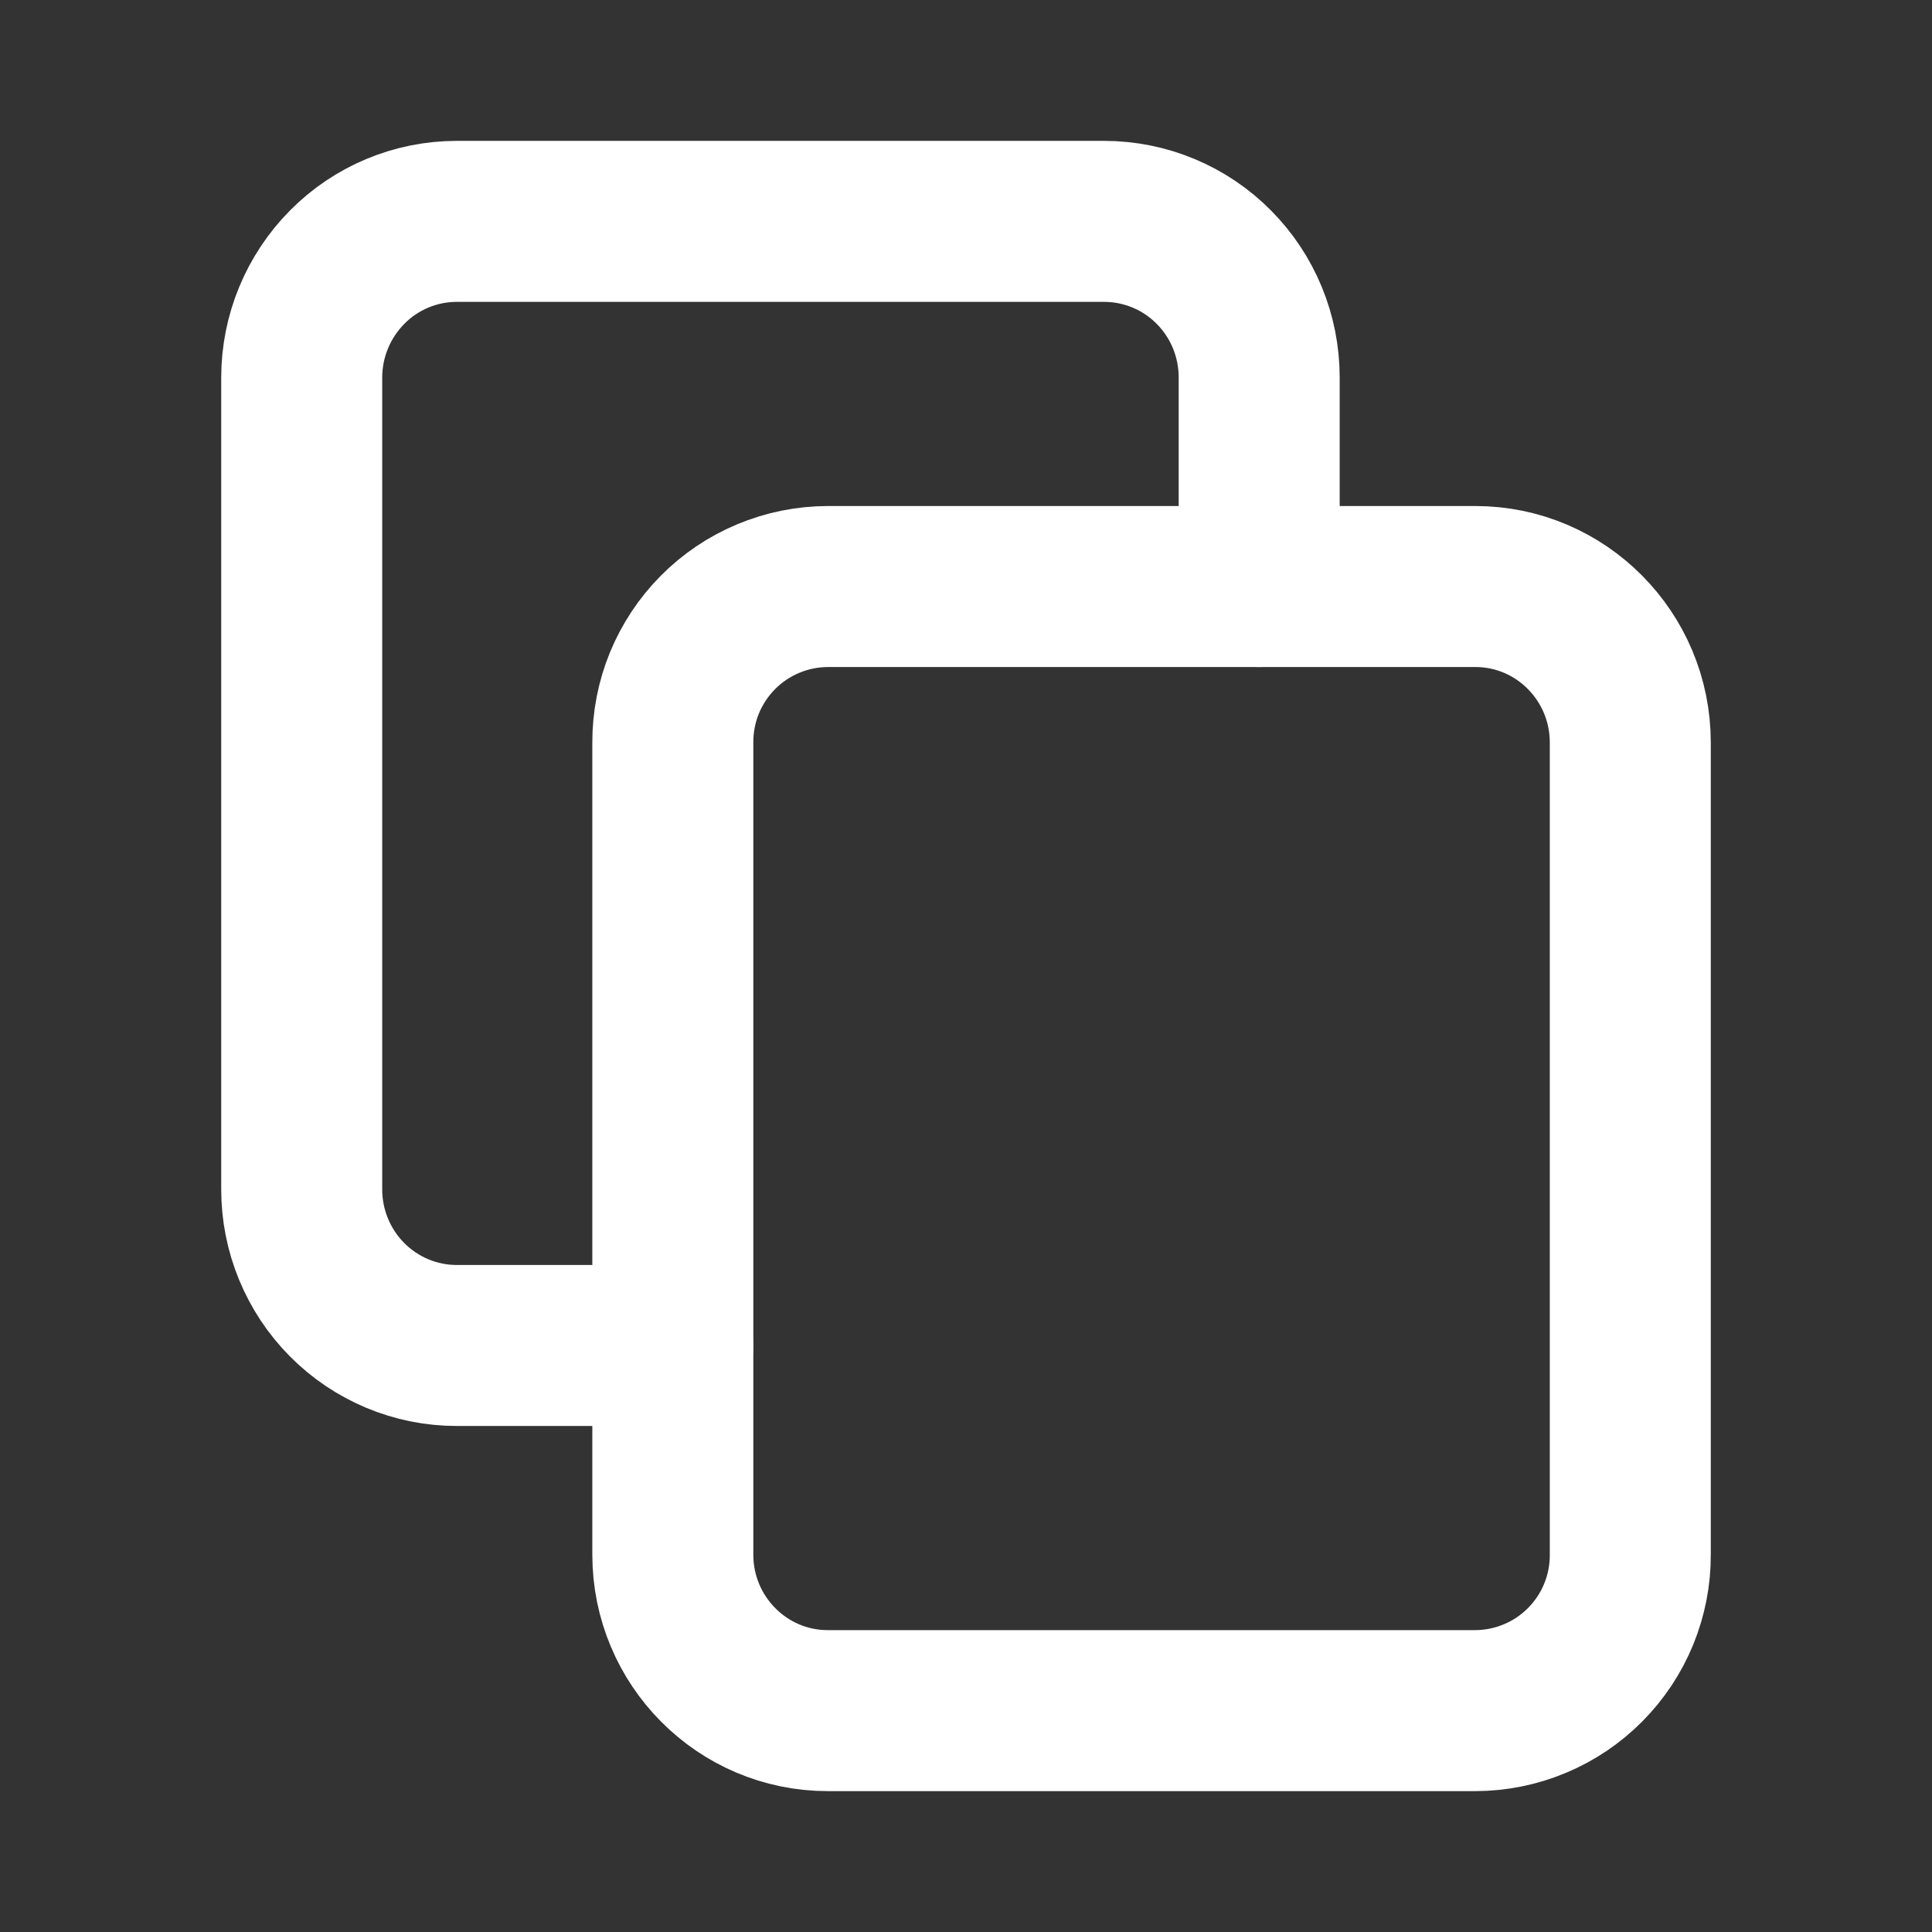 <svg width="36" height="36" viewBox="0 0 36 36" fill="none" xmlns="http://www.w3.org/2000/svg">
<rect x="0" y="0" width="36" height="36" fill="#333333" stroke="none"/>
<path d="M27.491 10.929H15.425C15.044 10.93 14.667 11.006 14.316 11.153C13.965 11.299 13.646 11.514 13.378 11.784C13.11 12.054 12.898 12.374 12.753 12.726C12.609 13.078 12.536 13.455 12.537 13.836V28.968C12.537 30.573 13.83 31.875 15.425 31.875H27.491C27.871 31.874 28.248 31.798 28.599 31.651C28.95 31.505 29.269 31.29 29.537 31.02C29.805 30.75 30.018 30.43 30.162 30.078C30.306 29.726 30.38 29.349 30.378 28.968V13.836C30.378 12.231 29.085 10.929 27.491 10.929Z" stroke="white" stroke-width="3" stroke-linecap="round" stroke-linejoin="round"/>
<path d="M23.463 10.929V7.032C23.463 6.261 23.159 5.521 22.617 4.977C22.35 4.707 22.032 4.493 21.681 4.347C21.331 4.201 20.955 4.125 20.576 4.125H8.51C7.745 4.125 7.01 4.431 6.47 4.977C5.928 5.524 5.623 6.262 5.622 7.032V22.164C5.622 22.935 5.927 23.674 6.468 24.219C7.01 24.764 7.743 25.071 8.51 25.071H12.537" stroke="white" stroke-width="3" stroke-linecap="round" stroke-linejoin="round"/>
</svg>
